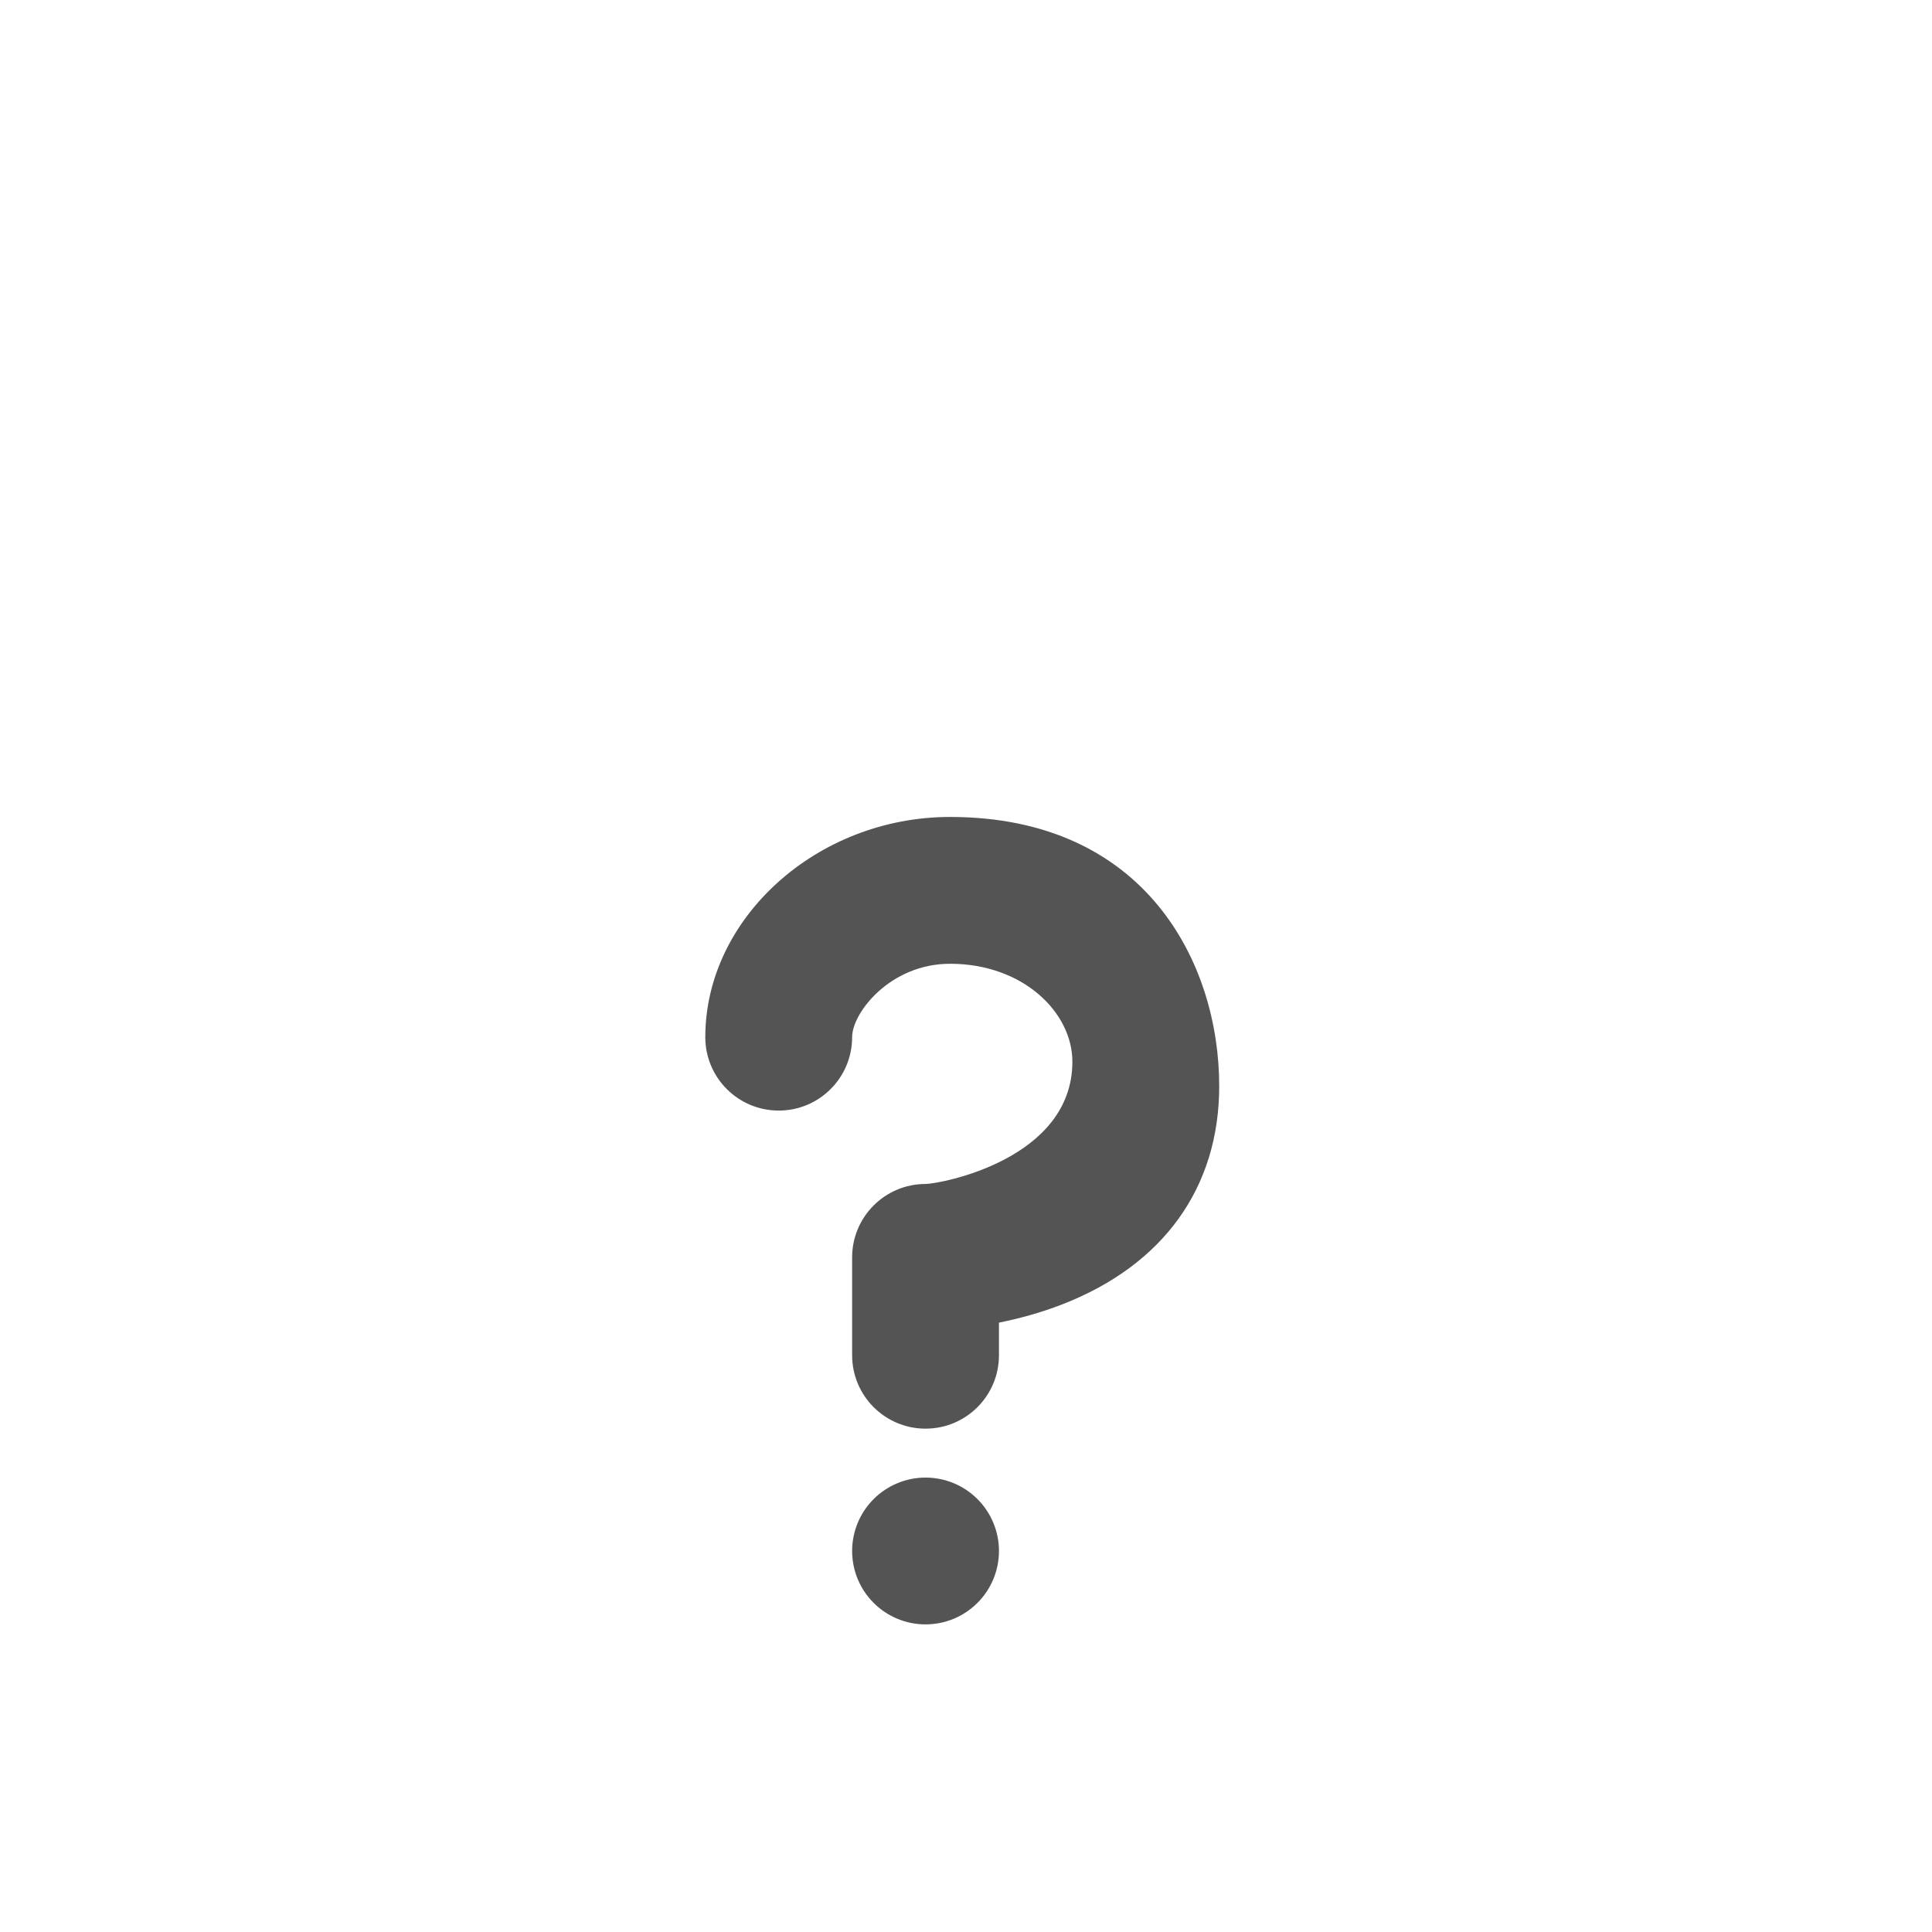 <?xml version="1.0" encoding="UTF-8"?>
<svg xmlns="http://www.w3.org/2000/svg" xmlns:xlink="http://www.w3.org/1999/xlink" width="375pt" height="375pt" viewBox="0 0 375 375" version="1.2">
<defs>
<clipPath id="clip1">
  <path d="M 136.898 158.559 L 236.648 158.559 L 236.648 278 L 136.898 278 Z M 136.898 158.559 "/>
</clipPath>
<clipPath id="clip2">
  <path d="M 165 286 L 194 286 L 194 315.309 L 165 315.309 Z M 165 286 "/>
</clipPath>
</defs>
<g id="surface1">
<g clip-path="url(#clip1)" clip-rule="nonzero">
<path style=" stroke:none;fill-rule:nonzero;fill:rgb(32.939%,32.939%,32.939%);fill-opacity:1;" d="M 179.648 277.301 C 171.777 277.301 165.398 270.922 165.398 263.051 L 165.398 244.055 C 165.398 236.188 171.777 229.809 179.648 229.809 C 182.512 229.781 208.148 225.059 208.148 206.062 C 208.148 196.566 198.648 187.066 184.398 187.066 C 172.801 187.066 165.398 196.566 165.398 201.312 C 165.398 209.184 159.02 215.562 151.148 215.562 C 143.277 215.562 136.898 209.184 136.898 201.312 C 136.898 178.148 158.652 158.57 184.398 158.57 C 222.398 158.57 236.648 186.98 236.648 210.812 C 236.648 230.496 225.832 245.543 206.184 253.176 C 201.91 254.84 197.684 255.961 193.898 256.723 L 193.898 263.051 C 193.898 270.922 187.52 277.301 179.648 277.301 Z M 179.648 277.301 "/>
</g>
<g clip-path="url(#clip2)" clip-rule="nonzero">
<path style=" stroke:none;fill-rule:nonzero;fill:rgb(32.939%,32.939%,32.939%);fill-opacity:1;" d="M 193.898 301.043 C 193.898 301.98 193.805 302.906 193.625 303.824 C 193.441 304.742 193.172 305.633 192.812 306.496 C 192.453 307.359 192.016 308.184 191.496 308.961 C 190.977 309.738 190.383 310.457 189.723 311.117 C 189.062 311.781 188.34 312.371 187.562 312.891 C 186.785 313.41 185.965 313.848 185.102 314.207 C 184.234 314.566 183.344 314.836 182.426 315.02 C 181.508 315.199 180.582 315.293 179.648 315.293 C 178.711 315.293 177.785 315.199 176.867 315.02 C 175.949 314.836 175.059 314.566 174.195 314.207 C 173.328 313.848 172.508 313.41 171.73 312.891 C 170.953 312.371 170.23 311.781 169.57 311.117 C 168.91 310.457 168.316 309.738 167.797 308.961 C 167.277 308.184 166.84 307.359 166.48 306.496 C 166.125 305.633 165.852 304.742 165.672 303.824 C 165.488 302.906 165.398 301.98 165.398 301.043 C 165.398 300.109 165.488 299.184 165.672 298.266 C 165.852 297.348 166.125 296.457 166.48 295.594 C 166.84 294.727 167.277 293.906 167.797 293.129 C 168.316 292.352 168.91 291.633 169.57 290.969 C 170.23 290.309 170.953 289.719 171.73 289.199 C 172.508 288.68 173.328 288.238 174.195 287.883 C 175.059 287.523 175.949 287.254 176.867 287.07 C 177.785 286.887 178.711 286.797 179.648 286.797 C 180.582 286.797 181.508 286.887 182.426 287.07 C 183.344 287.254 184.234 287.523 185.102 287.883 C 185.965 288.238 186.785 288.68 187.562 289.199 C 188.34 289.719 189.062 290.309 189.723 290.969 C 190.383 291.633 190.977 292.352 191.496 293.129 C 192.016 293.906 192.453 294.727 192.812 295.594 C 193.172 296.457 193.441 297.348 193.625 298.266 C 193.805 299.184 193.898 300.109 193.898 301.043 Z M 193.898 301.043 "/>
</g>
</g>
</svg>
